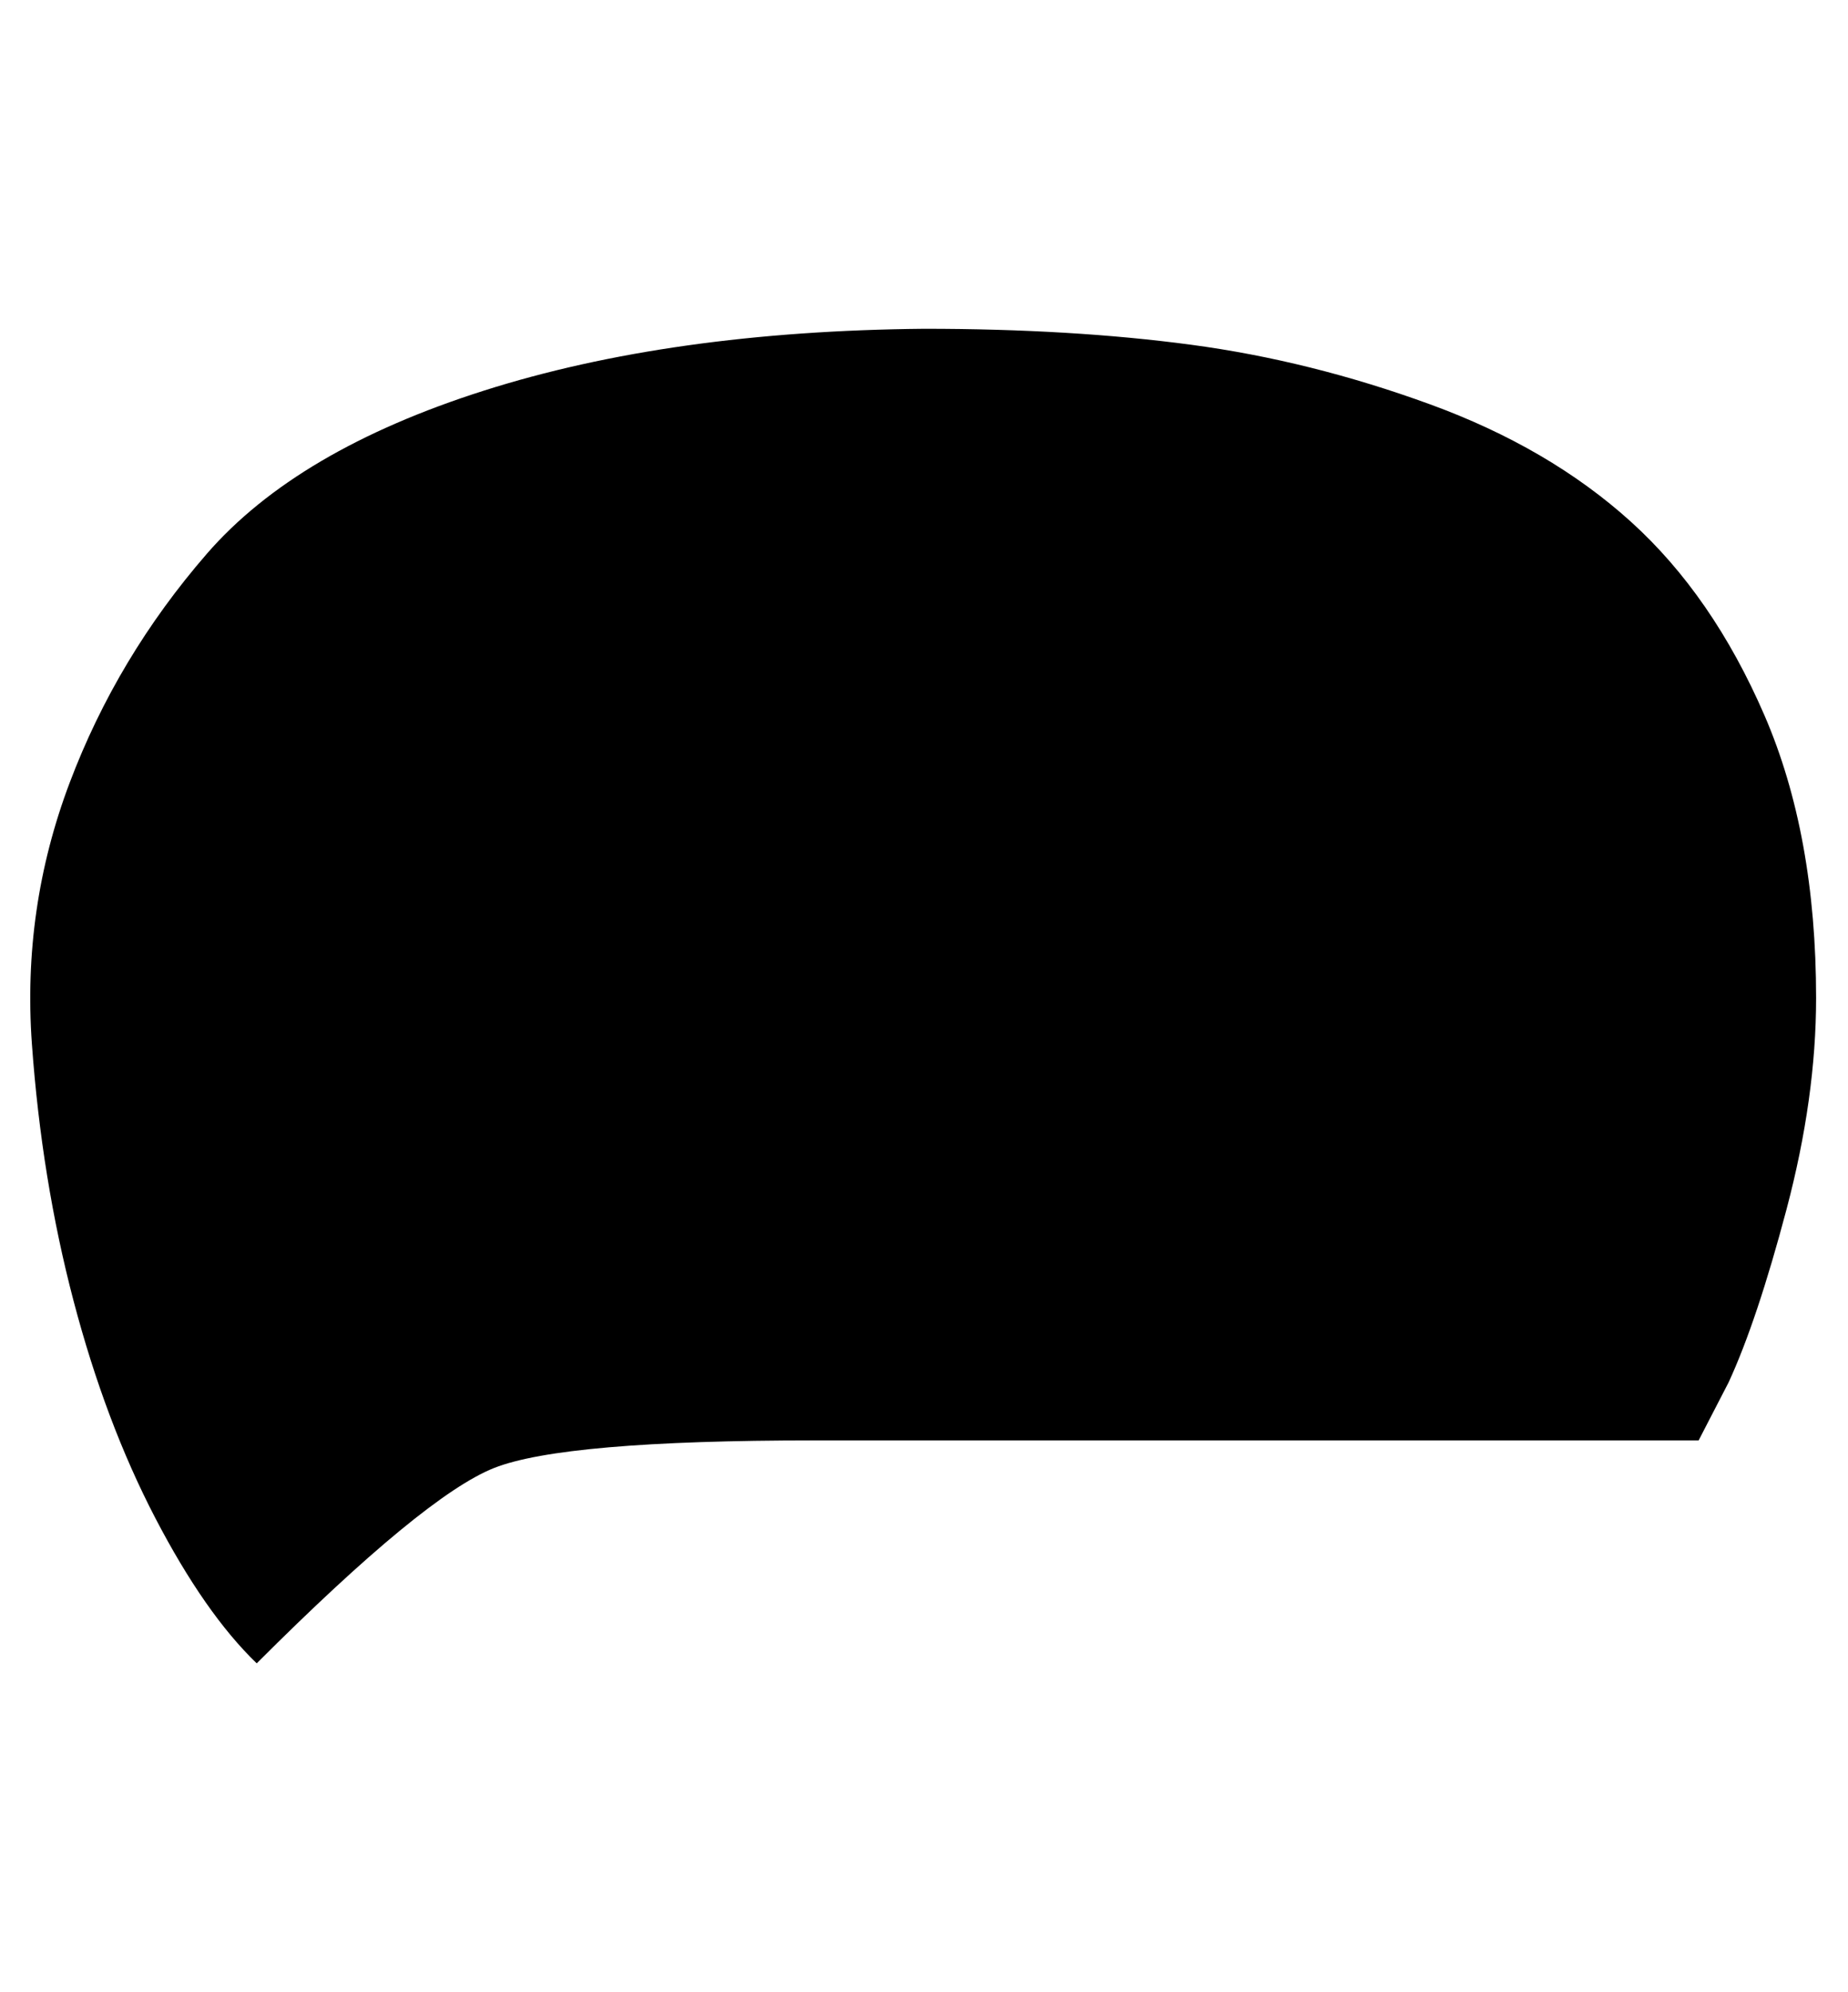 <svg height="512" width="475.1" xmlns="http://www.w3.org/2000/svg"><path d="m436.7 370.2h-227.3q-64.5 0-82.4 7.1t-61 50.2q-13.3-12.8-26.1-37.4t-21-55.8-10.7-66 9.7-67.1 35.3-58.9 71.2-41.9 113.2-15.9q37.9 0 68.6 4.1t61.4 15.3 51.7 30.2 34.3 49.7 13.3 72.7q0 25.6-7.6 54.3t-14.9 44.5z" /></svg>